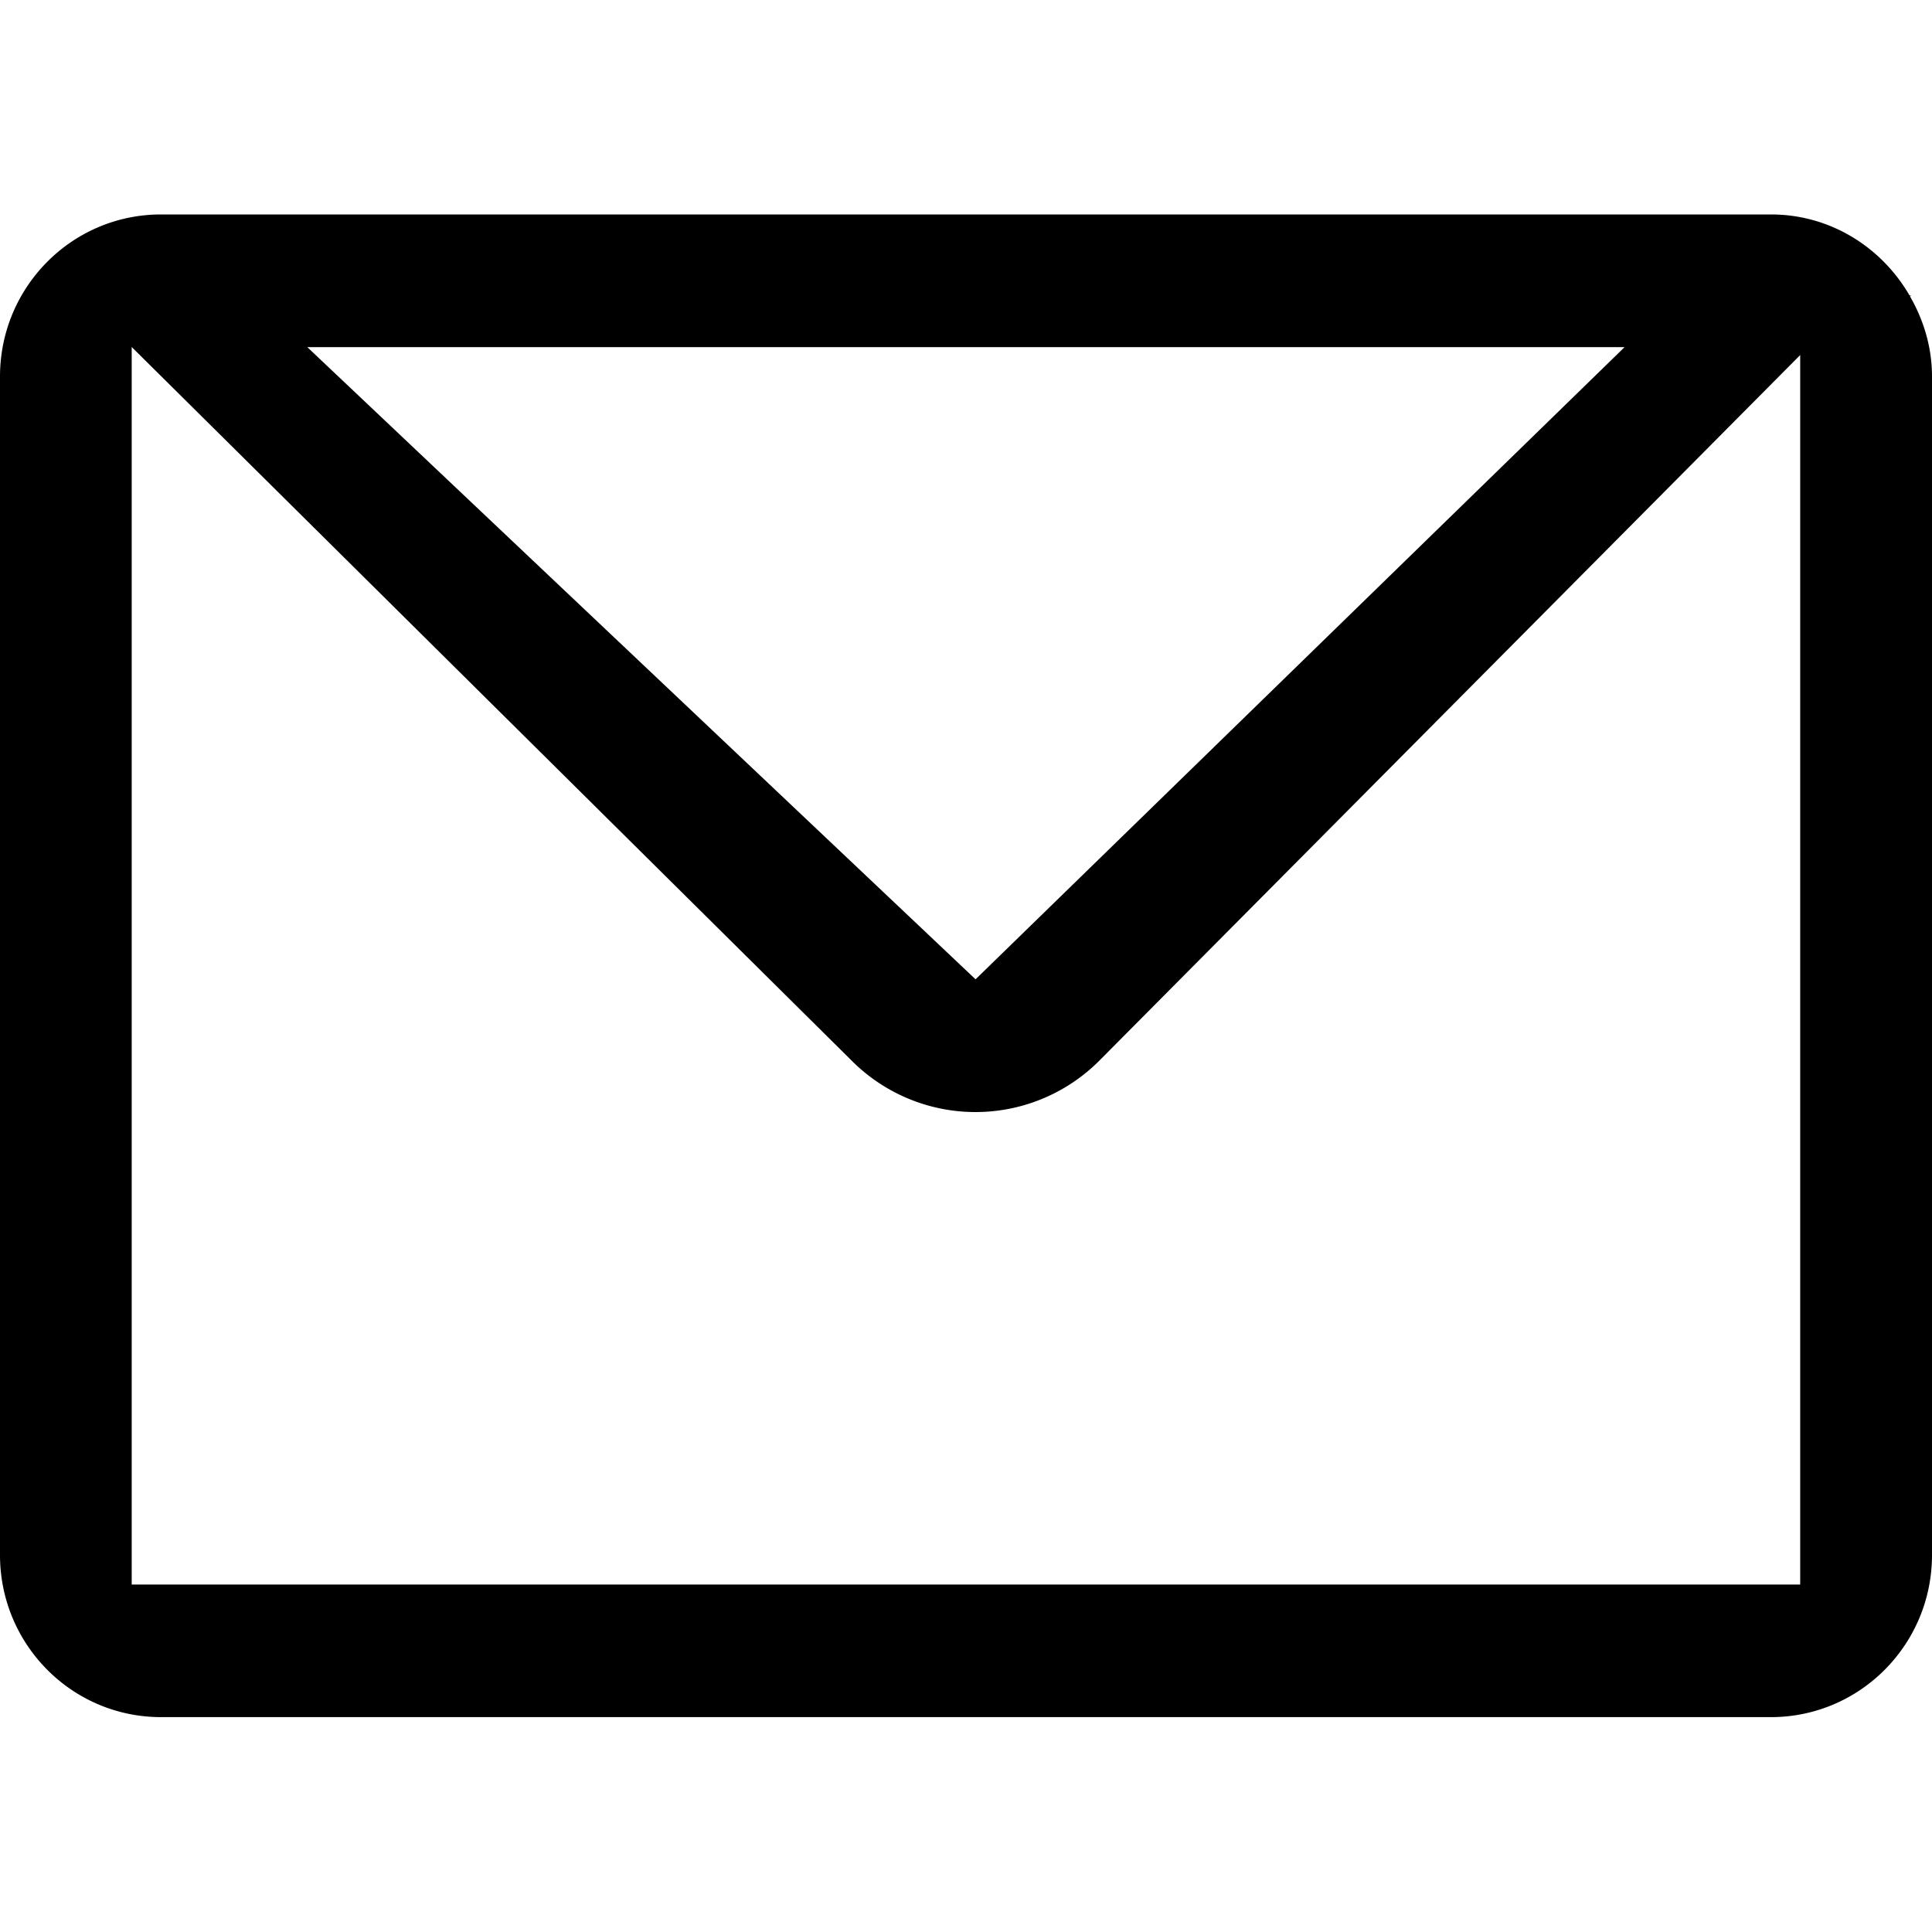 <svg t="1727601089685" class="icon" viewBox="0 0 1024 1024" version="1.1" xmlns="http://www.w3.org/2000/svg" p-id="1542" id="mx_n_1727601089685" width="16" height="16"><path d="M1024 824.206c0 47.445-38.229 85.902-85.333 85.902h-853.333c-47.161 0-85.333-38.457-85.333-85.902V199.566c0-47.445 38.172-85.902 85.333-85.902h853.333c31.46 0 58.652 17.408 73.444 42.951h0.796l-0.569 0.455c7.225 12.572 11.662 26.965 11.662 42.496v624.64z m-954.197 15.644H954.14V188.188l-371.257 373.76a92.672 92.672 0 0 1-131.698 0L69.803 183.922v655.872zM162.873 183.979l354.19 335.076 344.007-335.076H162.873z" p-id="1543"></path></svg>